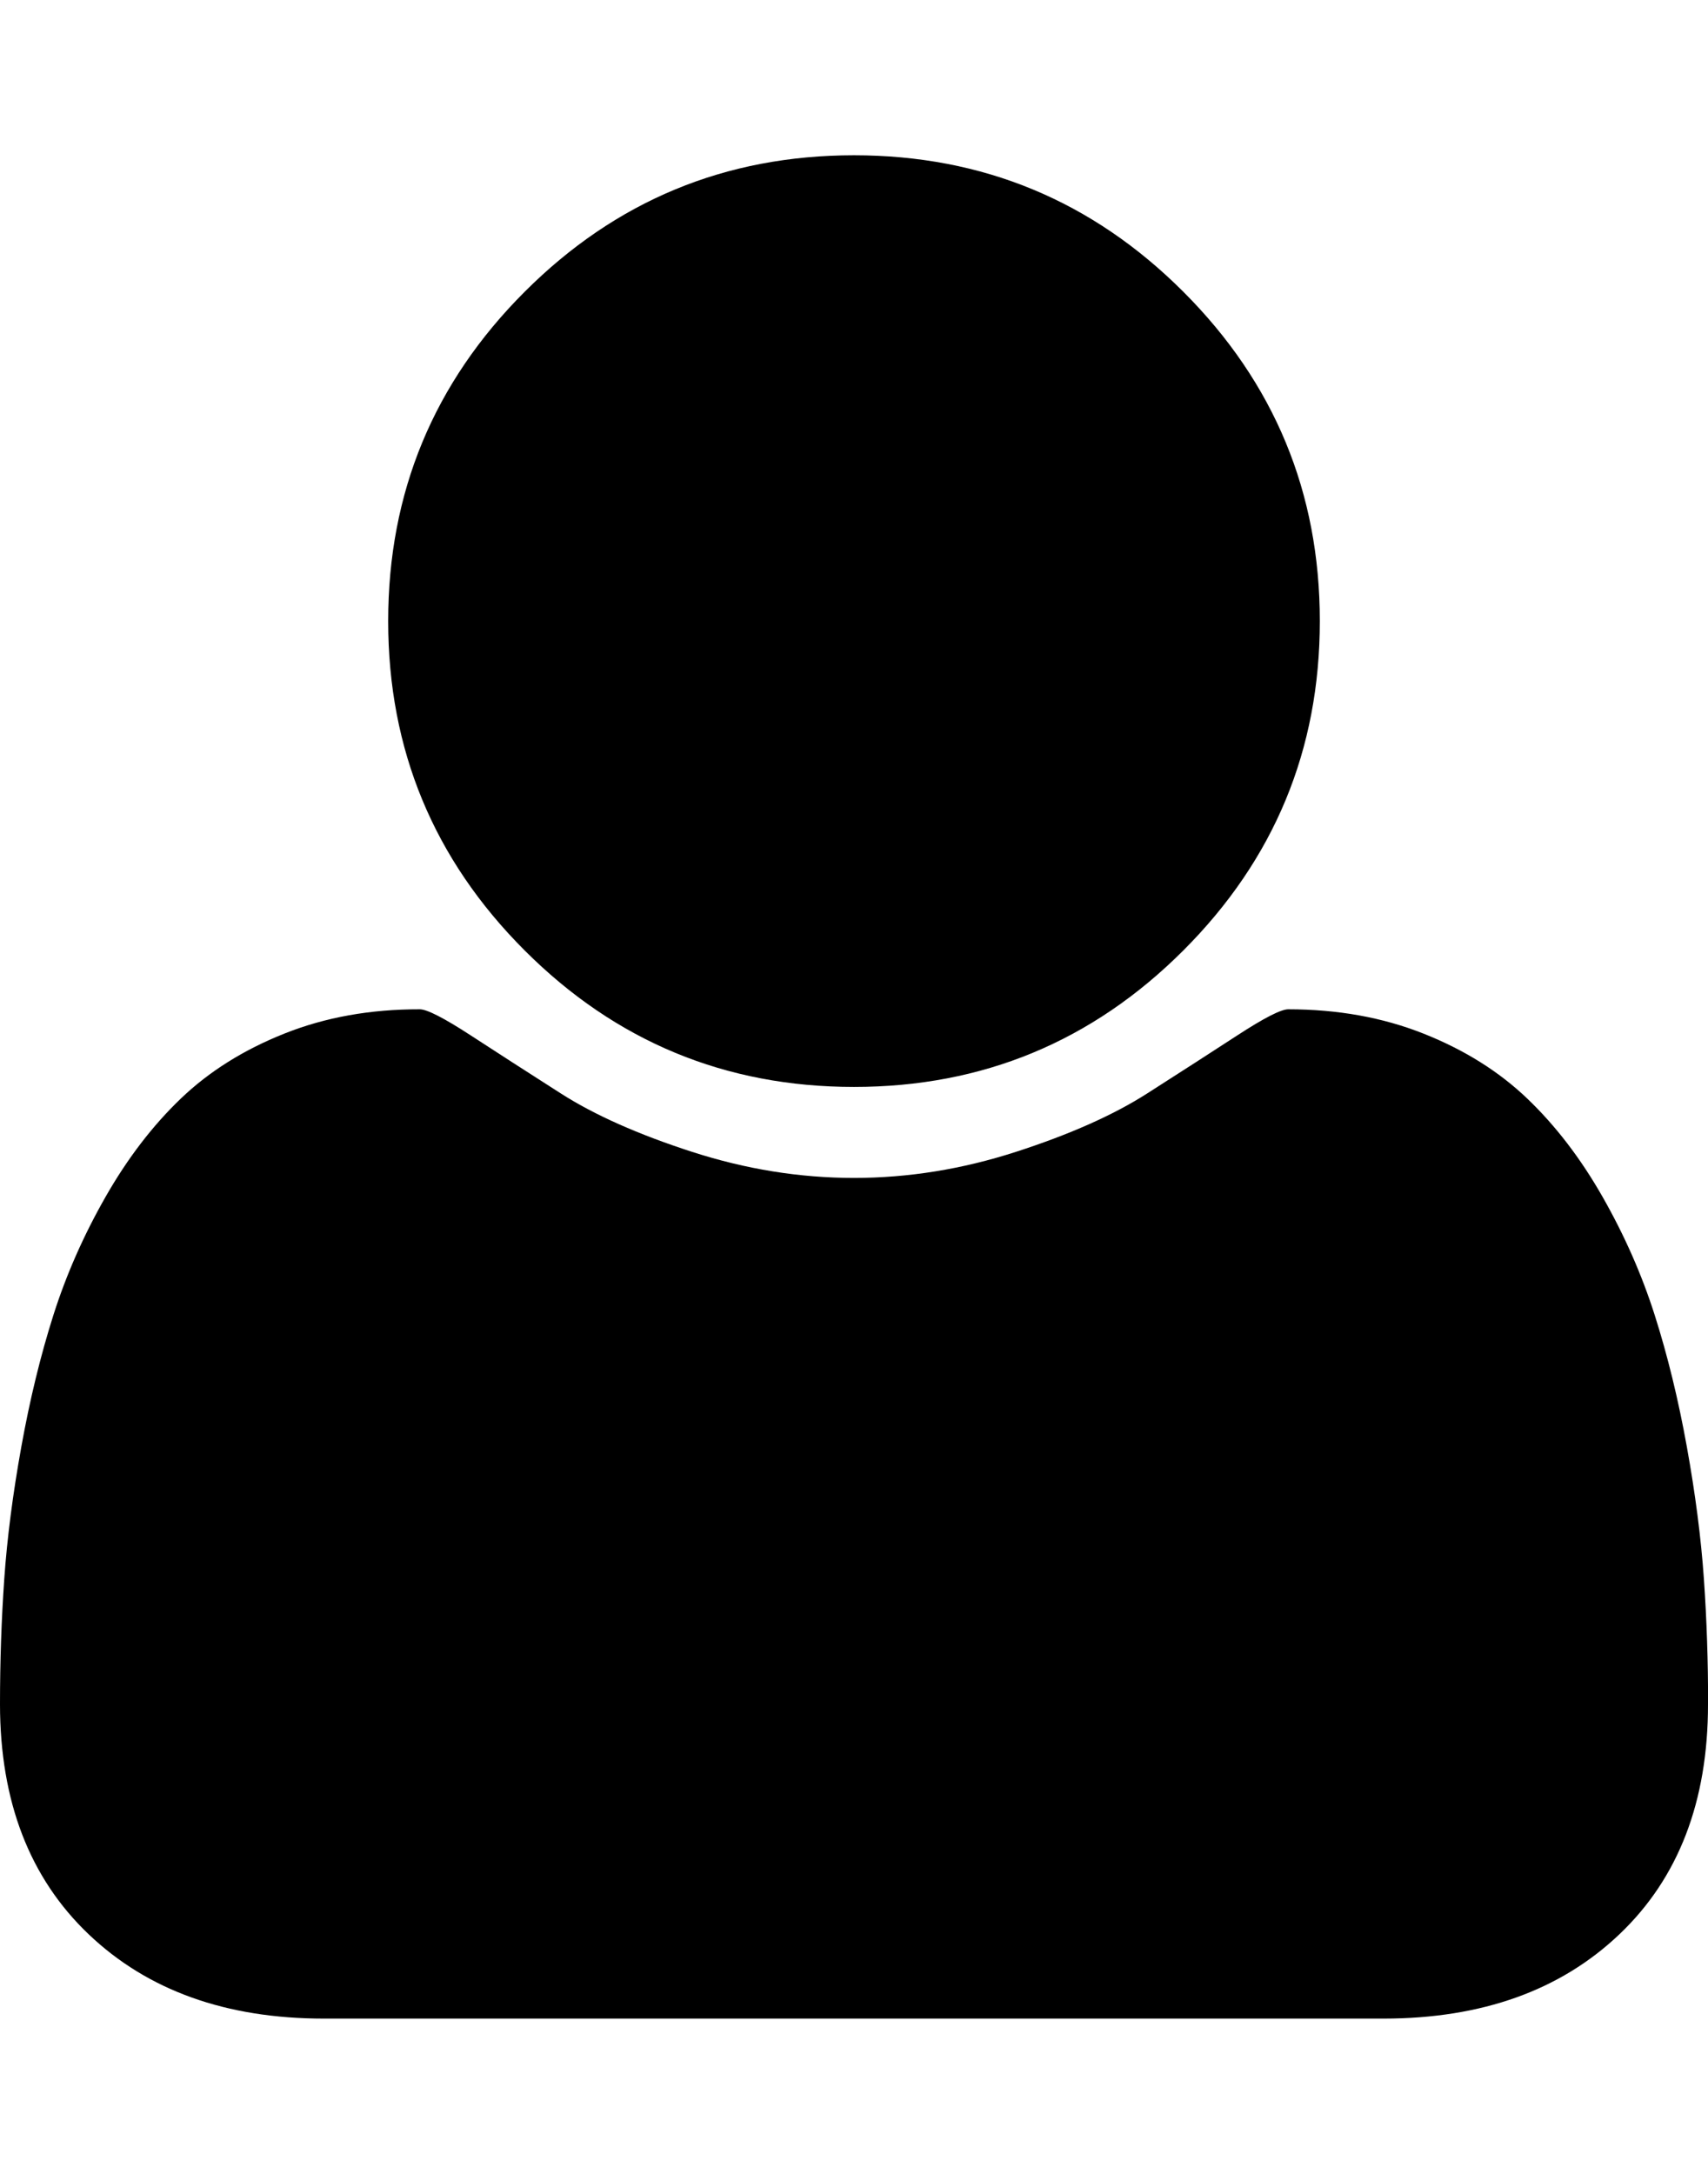 <svg xmlns="http://www.w3.org/2000/svg" width="22" height="28" viewBox="0 0 22 28"><path d="M22 21.953q0 1.875-1.14 2.96T17.827 26H4.172q-1.89 0-3.03-1.086T0 21.954q0-.83.055-1.618t.22-1.703.413-1.695.672-1.523.97-1.266 1.335-.837T5.407 13q.14 0 .656.336t1.164.75 1.687.75 2.086.336 2.086-.336 1.687-.75 1.164-.75.656-.336q.953 0 1.742.313t1.336.836.97 1.265.672 1.523.414 1.695.22 1.703.054 1.617zM17 8q0 2.484-1.758 4.242T11 14t-4.242-1.758T5 8t1.758-4.242T11 2t4.242 1.758T17 8z"/></svg>